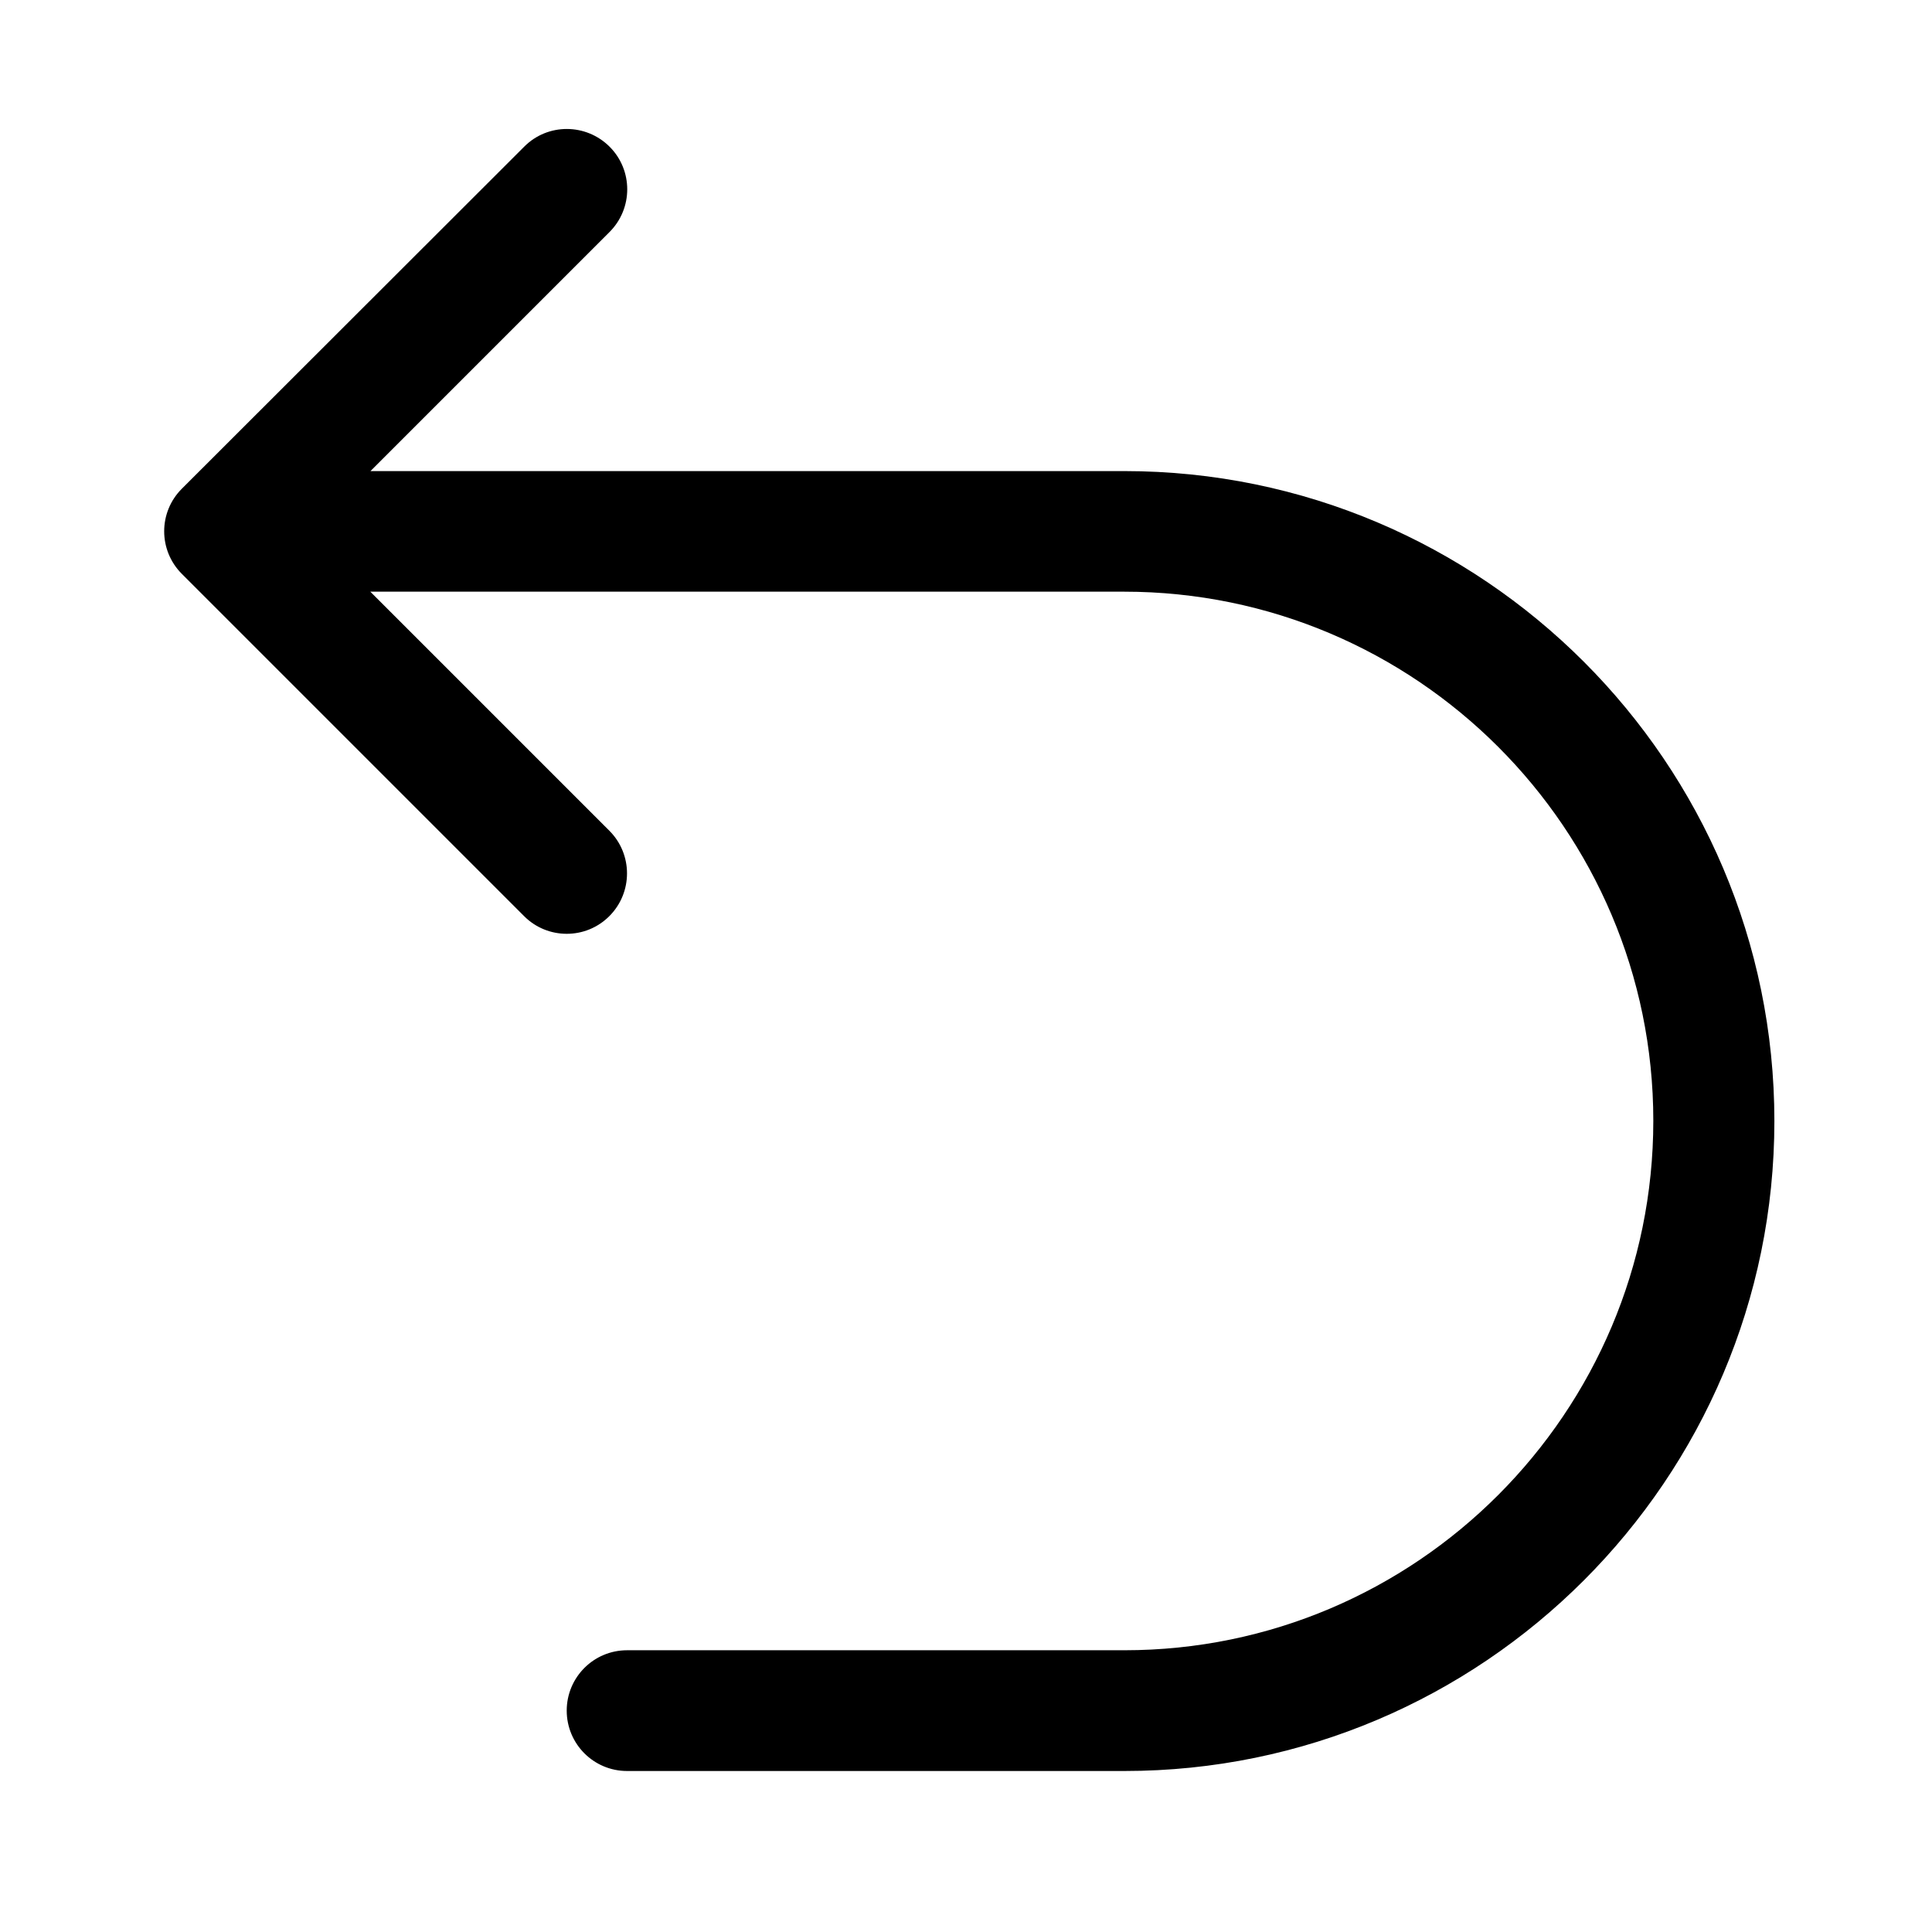 <svg xmlns="http://www.w3.org/2000/svg" width="24" height="24" viewBox="0 0 24 24">
    <path id="bounds" opacity="0" d="M0 0h24v24H0z"/>
    <path d="M13.967 5.852H4.602l2.97-2.97c.293-.293.293-.768 0-1.06s-.768-.294-1.06 0L2.26 6.07c-.294.292-.294.767 0 1.06l4.25 4.25c.145.146.337.22.53.22s.383-.073.53-.22c.292-.293.292-.768 0-1.06L4.6 7.35h9.364c3.625 0 6.574 2.948 6.574 6.573S17.592 20.5 13.967 20.5H7.79c-.415 0-.75.336-.75.75s.335.75.75.75h6.178c4.452 0 8.074-3.622 8.074-8.074s-3.623-8.074-8.075-8.074z"/>
</svg>
